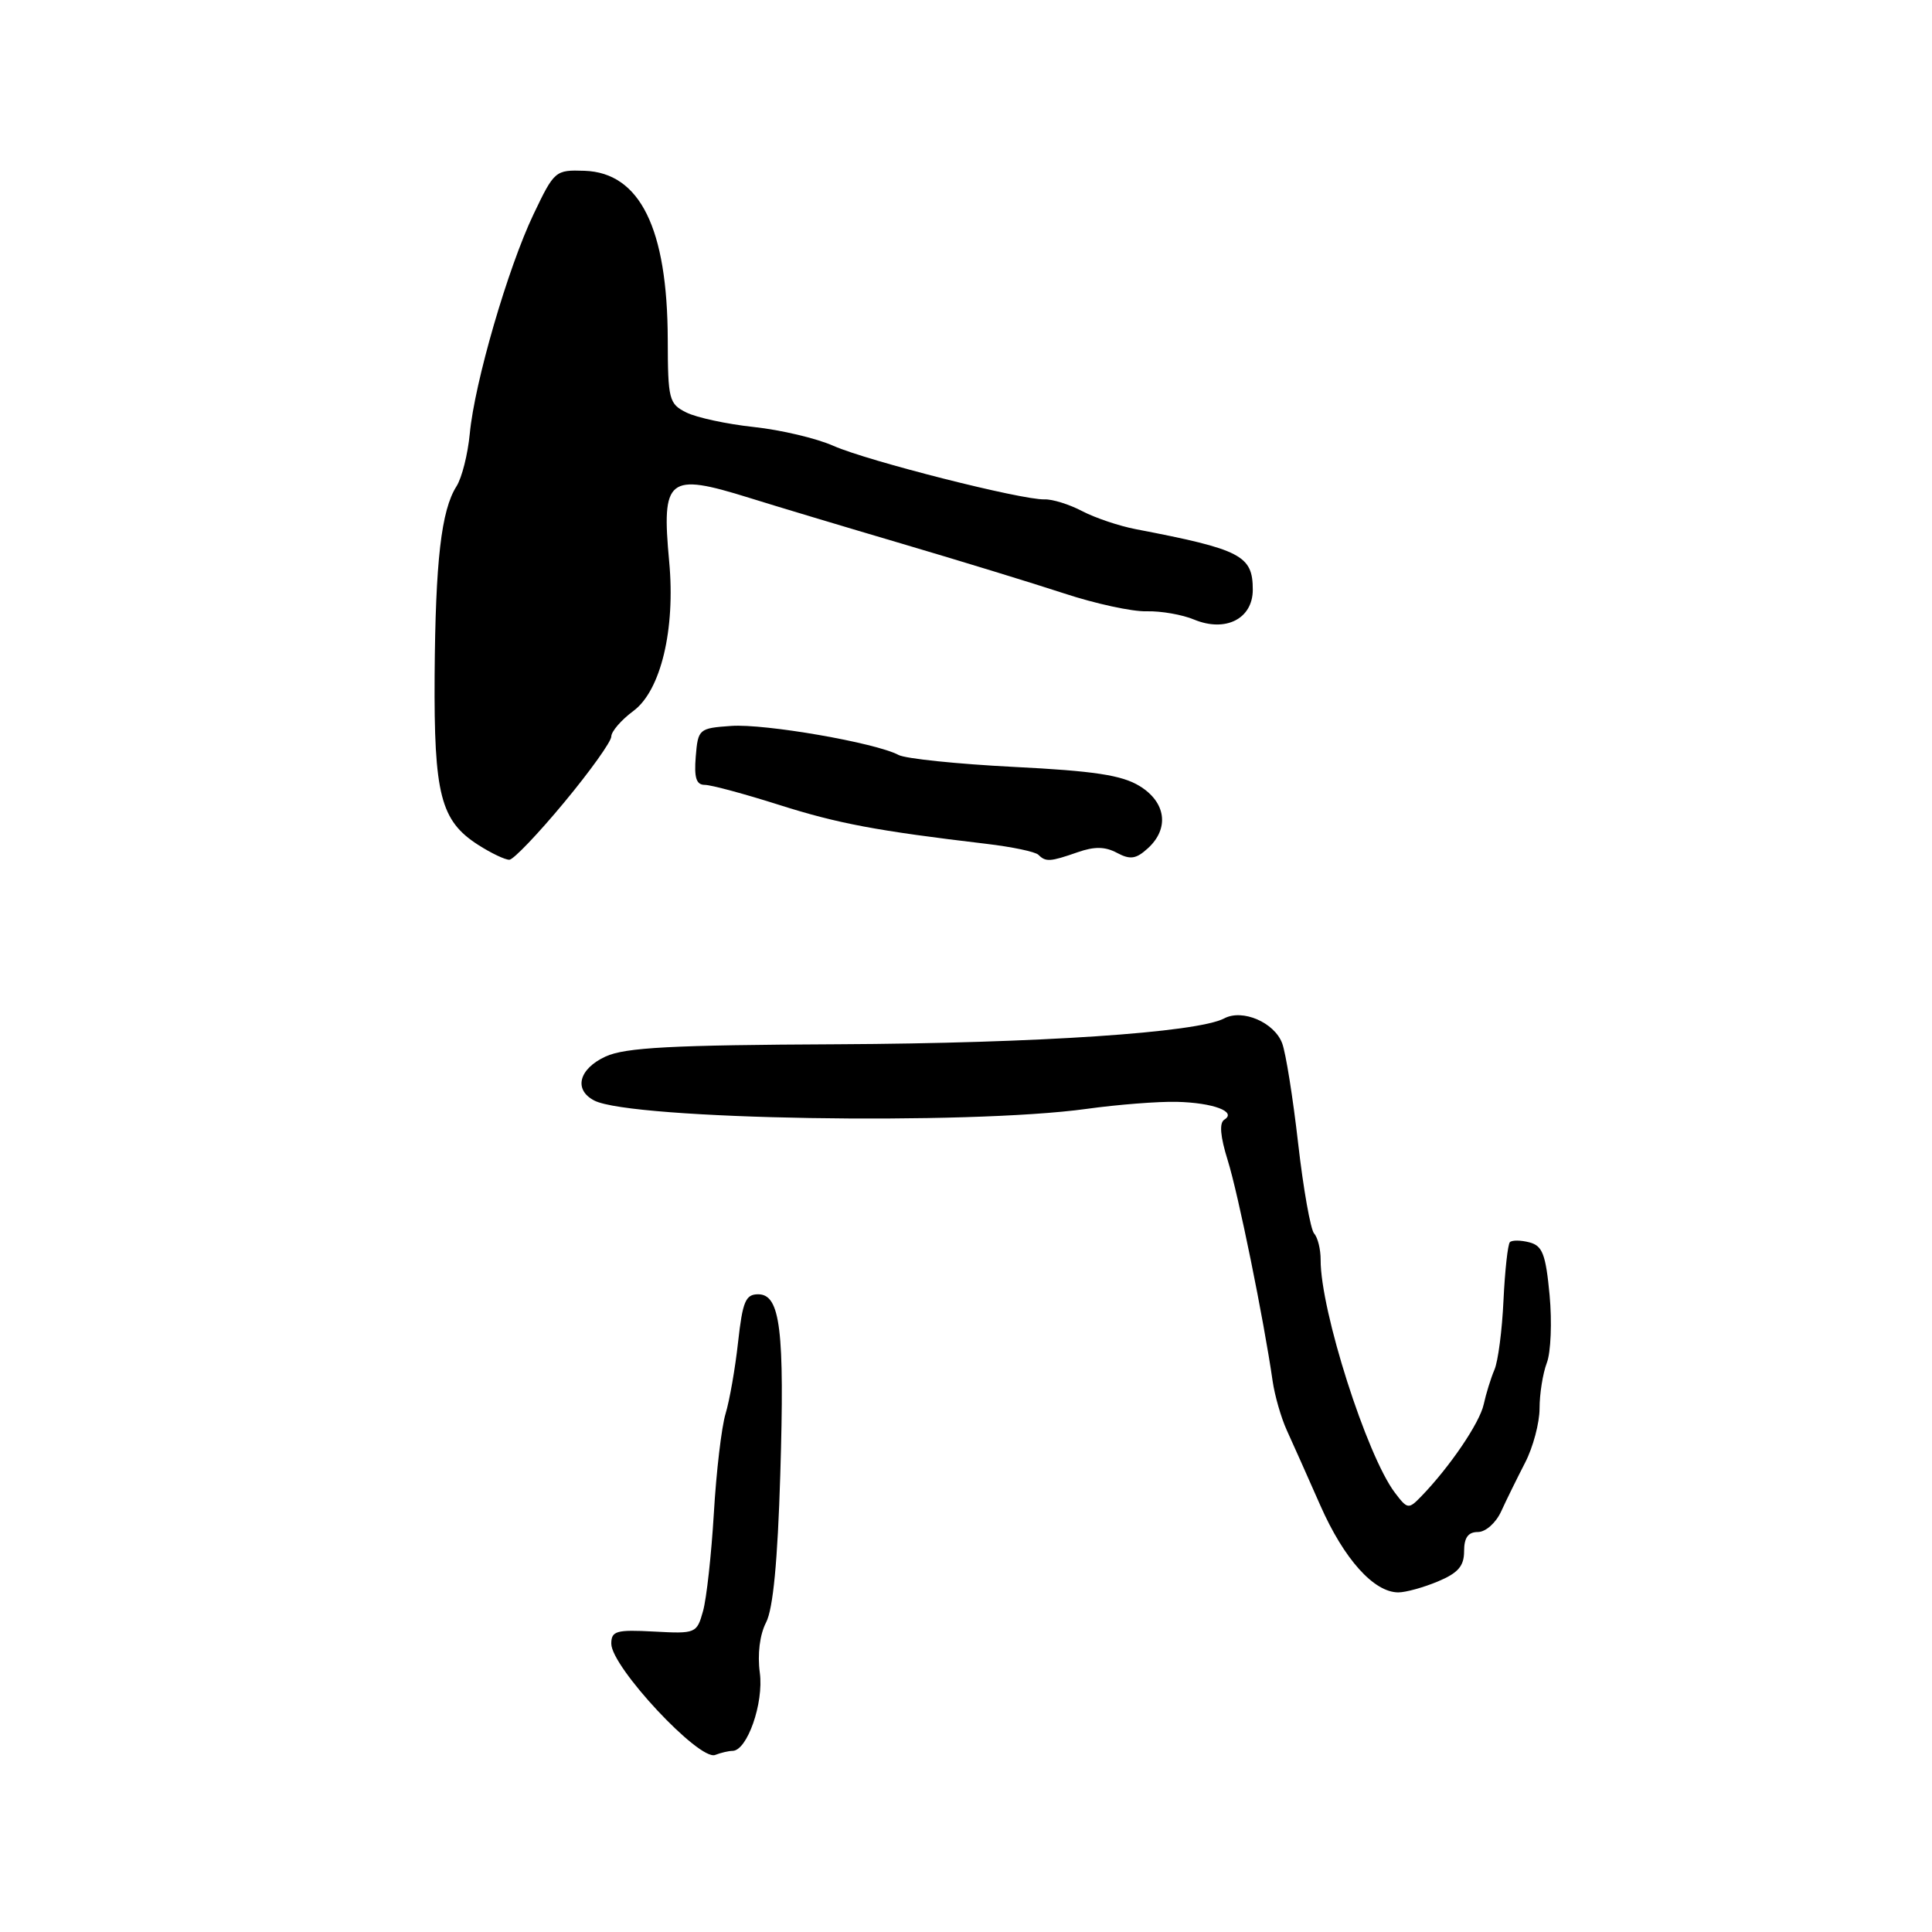 <?xml version="1.0" encoding="UTF-8" standalone="no"?>
<!DOCTYPE svg PUBLIC "-//W3C//DTD SVG 1.1//EN" "http://www.w3.org/Graphics/SVG/1.1/DTD/svg11.dtd" >
<svg xmlns="http://www.w3.org/2000/svg" xmlns:xlink="http://www.w3.org/1999/xlink" version="1.1" viewBox="0 0 256 256">
 <g >
 <path fill="currentColor"
d=" M 97.06 232.00 C 99.00 232.00 101.22 225.67 100.68 221.65 C 100.35 219.19 100.67 216.60 101.51 214.98 C 102.44 213.19 103.04 206.87 103.39 195.42 C 103.98 176.19 103.40 171.50 100.46 171.50 C 98.79 171.50 98.40 172.45 97.80 177.83 C 97.42 181.31 96.67 185.58 96.14 187.33 C 95.61 189.07 94.91 195.00 94.59 200.50 C 94.26 206.00 93.62 211.85 93.15 213.50 C 92.33 216.43 92.19 216.49 86.66 216.19 C 81.65 215.92 81.00 216.11 81.00 217.80 C 81.00 220.87 92.65 233.35 94.76 232.54 C 95.53 232.24 96.57 232.00 97.06 232.00 Z  M 190.53 209.55 C 193.20 208.43 194.00 207.52 194.00 205.55 C 194.00 203.75 194.53 203.00 195.83 203.00 C 196.86 203.00 198.22 201.79 198.92 200.25 C 199.61 198.74 201.04 195.84 202.09 193.80 C 203.14 191.77 204.00 188.53 204.00 186.62 C 204.00 184.70 204.43 181.99 204.96 180.59 C 205.50 179.20 205.66 175.15 205.33 171.61 C 204.82 166.20 204.39 165.07 202.66 164.62 C 201.52 164.32 200.36 164.31 200.07 164.59 C 199.79 164.88 199.41 168.35 199.22 172.30 C 199.04 176.26 198.50 180.40 198.02 181.50 C 197.55 182.60 196.91 184.66 196.60 186.08 C 196.07 188.54 192.09 194.39 188.31 198.29 C 186.64 200.01 186.50 199.99 184.83 197.79 C 181.10 192.86 174.97 173.66 174.99 166.95 C 175.00 165.55 174.61 163.97 174.13 163.45 C 173.66 162.93 172.70 157.55 172.01 151.50 C 171.32 145.45 170.37 139.48 169.89 138.23 C 168.85 135.47 164.63 133.66 162.22 134.94 C 158.65 136.83 137.56 138.24 111.00 138.37 C 88.93 138.47 82.86 138.80 80.25 139.99 C 76.69 141.63 75.98 144.40 78.75 145.83 C 83.65 148.36 128.23 149.11 144.00 146.93 C 148.12 146.36 153.50 145.94 155.94 146.00 C 160.76 146.12 163.93 147.31 162.23 148.36 C 161.54 148.79 161.69 150.58 162.68 153.75 C 164.06 158.15 167.46 174.85 168.63 183.00 C 168.91 184.93 169.75 187.85 170.50 189.50 C 171.26 191.15 173.26 195.65 174.96 199.50 C 178.09 206.59 182.04 210.99 185.28 211.00 C 186.26 211.00 188.62 210.35 190.53 209.55 Z  M 74.75 106.33 C 78.19 102.19 81.00 98.26 81.00 97.59 C 81.00 96.92 82.32 95.40 83.92 94.21 C 87.56 91.53 89.51 83.39 88.67 74.41 C 87.64 63.30 88.50 62.61 99.23 65.95 C 102.68 67.03 111.80 69.77 119.50 72.04 C 127.20 74.31 136.88 77.28 141.00 78.63 C 145.12 79.99 150.05 81.06 151.94 81.00 C 153.83 80.95 156.66 81.44 158.23 82.10 C 162.40 83.82 166.00 81.99 166.00 78.14 C 166.00 73.60 164.46 72.80 150.50 70.12 C 148.30 69.70 145.10 68.62 143.40 67.73 C 141.69 66.83 139.44 66.13 138.40 66.17 C 135.43 66.27 114.99 61.09 110.44 59.08 C 108.20 58.08 103.44 56.96 99.88 56.58 C 96.32 56.20 92.30 55.33 90.95 54.66 C 88.64 53.51 88.50 52.95 88.48 44.97 C 88.44 30.26 84.80 22.88 77.45 22.63 C 73.58 22.50 73.45 22.62 70.69 28.40 C 67.29 35.54 62.89 50.67 62.25 57.45 C 61.99 60.18 61.20 63.33 60.48 64.45 C 58.47 67.63 57.70 74.29 57.59 89.50 C 57.49 105.29 58.38 108.76 63.36 111.95 C 65.09 113.06 66.95 113.94 67.50 113.92 C 68.05 113.89 71.31 110.48 74.75 106.33 Z  M 142.78 112.93 C 145.02 112.14 146.44 112.17 148.01 113.01 C 149.76 113.94 150.53 113.83 152.08 112.42 C 154.98 109.80 154.52 106.29 150.98 104.14 C 148.64 102.71 144.92 102.15 134.36 101.62 C 126.87 101.24 120.00 100.53 119.07 100.04 C 116.04 98.42 101.35 95.87 96.88 96.19 C 92.61 96.49 92.49 96.59 92.19 100.25 C 91.96 103.06 92.26 104.00 93.39 104.00 C 94.22 104.00 98.63 105.19 103.20 106.64 C 111.04 109.13 116.15 110.09 130.68 111.81 C 134.08 112.21 137.20 112.86 137.60 113.27 C 138.57 114.23 139.14 114.20 142.78 112.93 Z "/>
</g>
</svg>